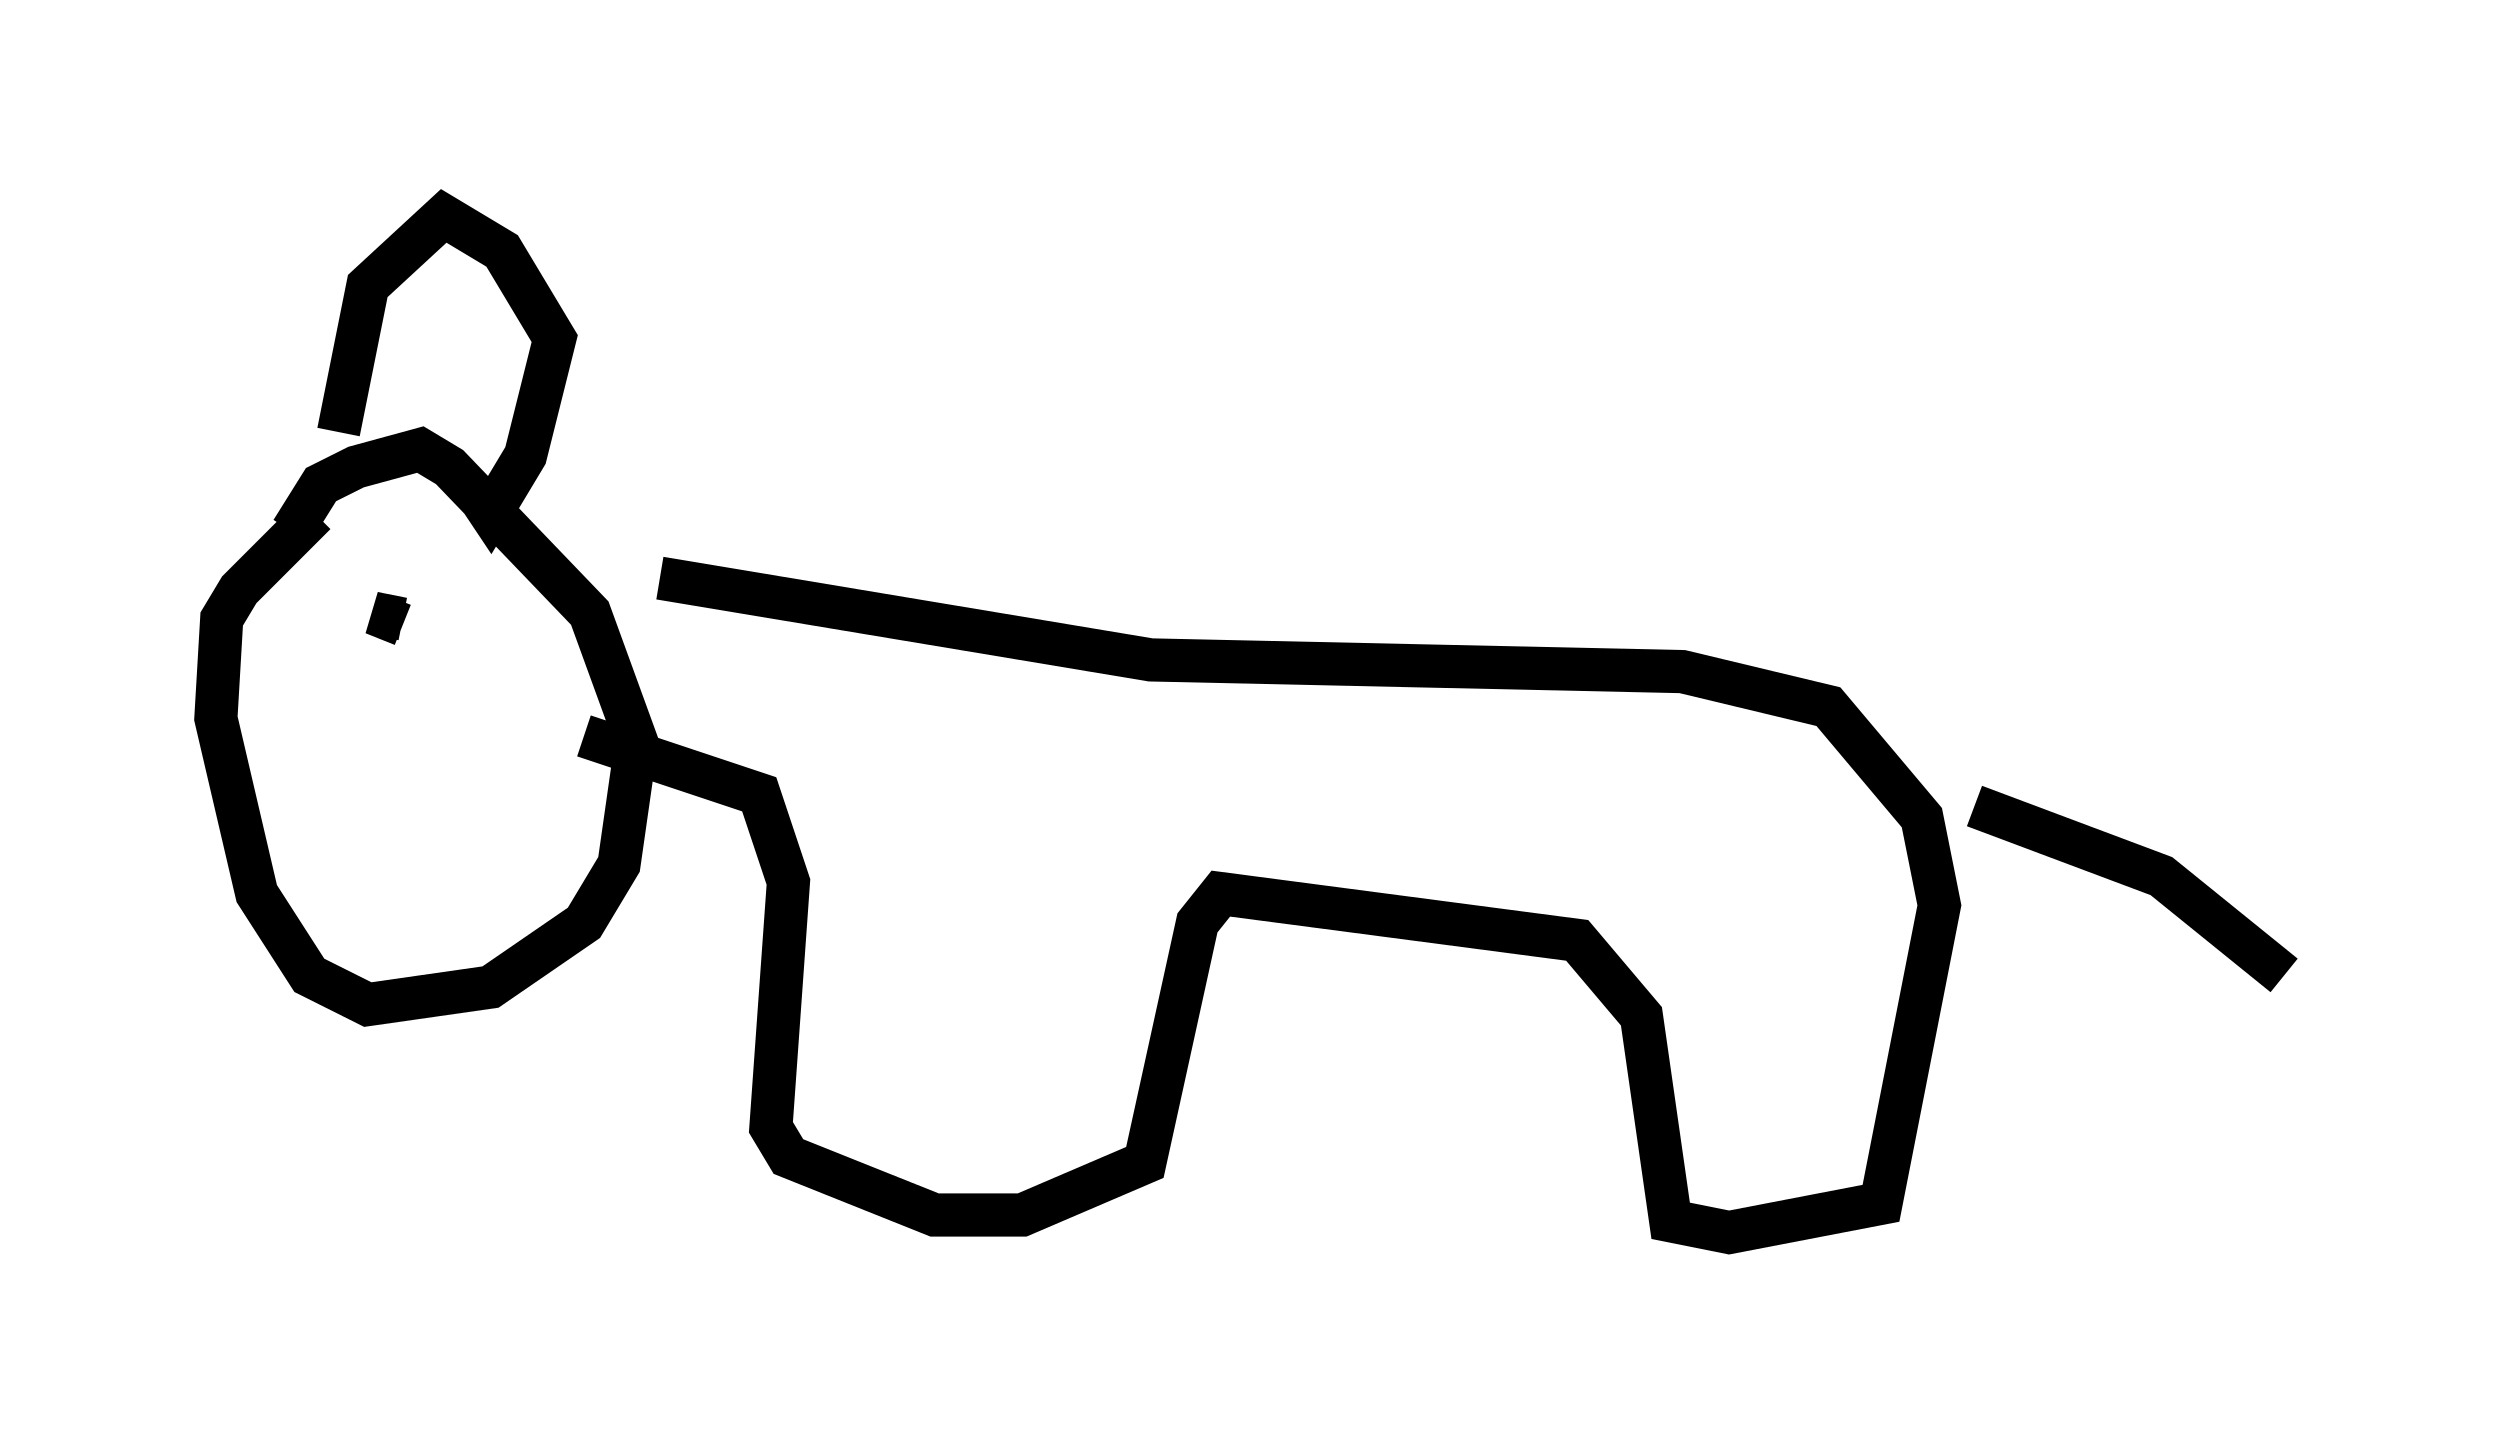 <?xml version="1.0" encoding="utf-8" ?>
<svg baseProfile="full" height="33.545" version="1.1" width="57.902" xmlns="http://www.w3.org/2000/svg" xmlns:ev="http://www.w3.org/2001/xml-events" xmlns:xlink="http://www.w3.org/1999/xlink"><defs /><rect fill="white" height="33.545" width="57.902" x="0" y="0" /><path d="M7.977, 12.307 m-0.677, -0.406 l-1.759, 1.759 -0.406, 0.677 l-0.135, 2.3 0.947, 4.059 l1.218, 1.894 1.353, 0.677 l2.842, -0.406 2.165, -1.488 l0.812, -1.353 0.406, -2.842 l-1.083, -2.977 -3.248, -3.383 l-0.677, -0.406 -1.488, 0.406 l-0.812, 0.406 -0.677, 1.083 m1.083, -2.3 l0.677, -3.383 1.759, -1.624 l1.353, 0.812 1.218, 2.03 l-0.677, 2.706 -0.812, 1.353 l-0.271, -0.406 m-1.759, 2.842 l-0.677, -0.135 0.677, 0.271 m5.954, -1.083 l11.367, 1.894 12.314, 0.271 l3.383, 0.812 2.165, 2.571 l0.406, 2.03 -1.353, 6.901 l-3.518, 0.677 -1.353, -0.271 l-0.677, -4.736 -1.488, -1.759 l-8.254, -1.083 -0.541, 0.677 l-1.218, 5.548 -2.842, 1.218 l-2.03, 0.0 -3.383, -1.353 l-0.406, -0.677 0.406, -5.683 l-0.677, -2.03 -4.059, -1.353 m32.205, 1.624 l4.33, 1.624 2.842, 2.3 " fill="none" stroke="black" stroke-width="1" /></svg>